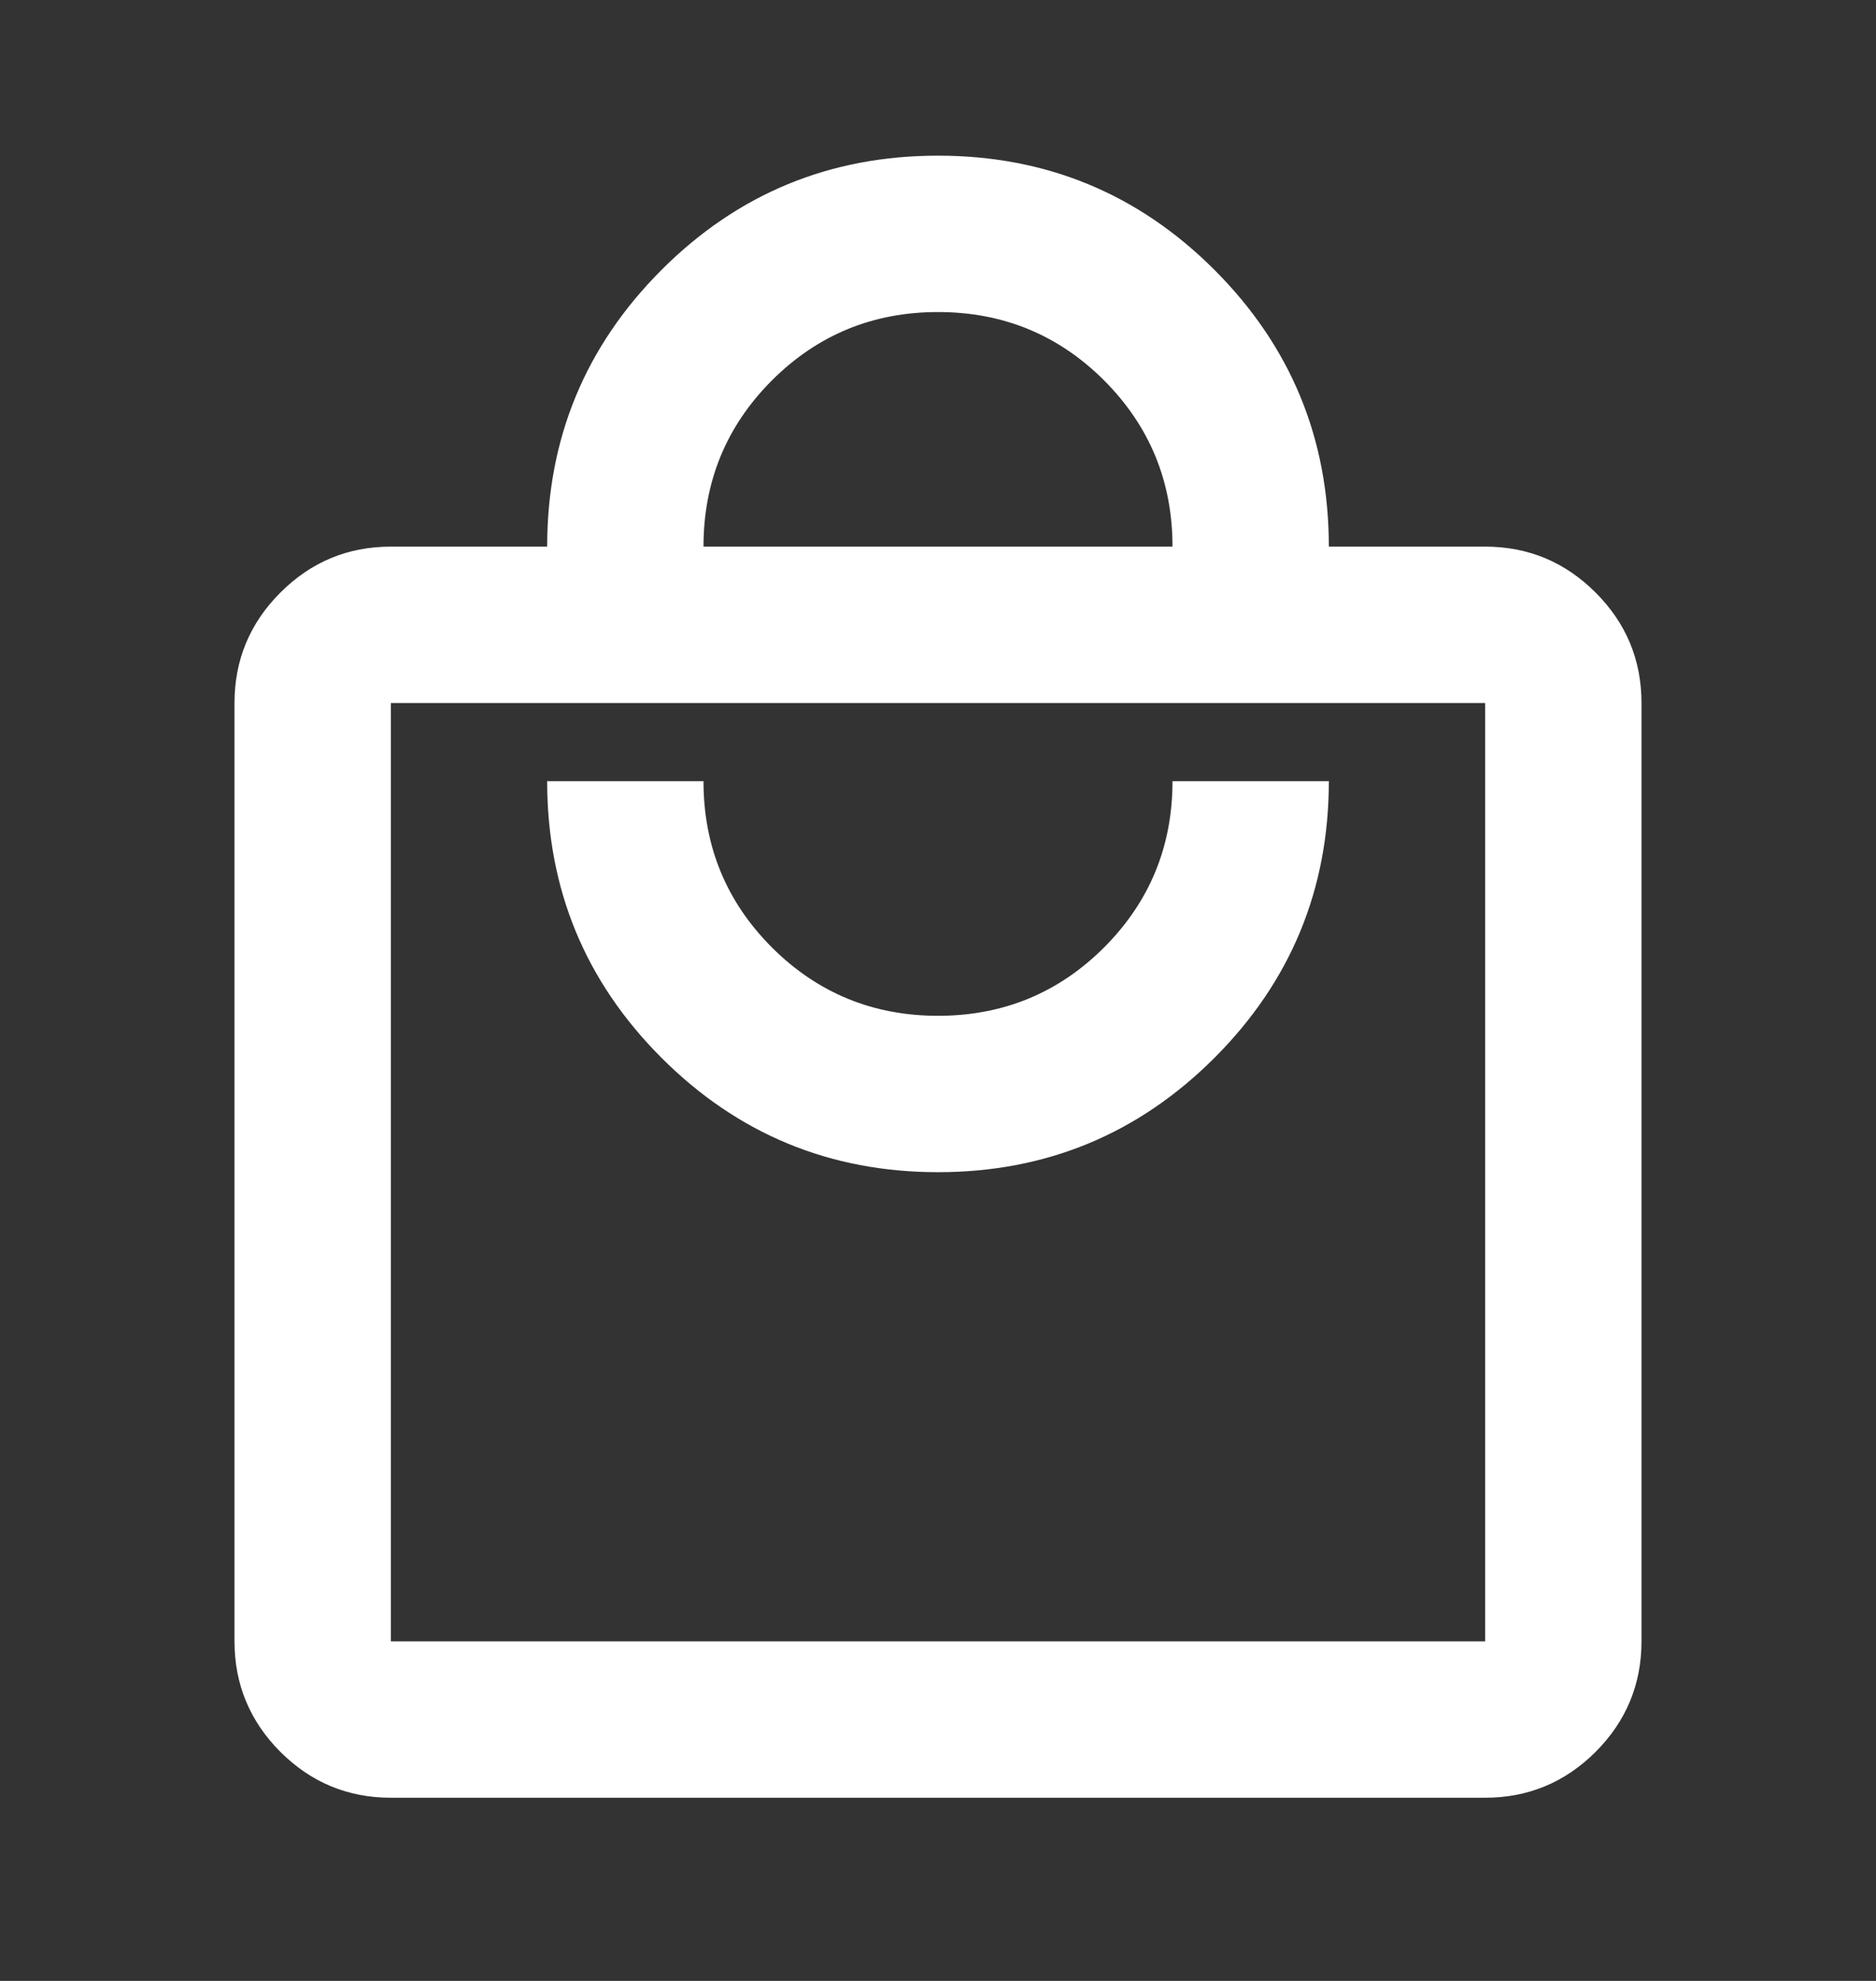<svg width="18" height="19" viewBox="0 0 18 19" fill="none" xmlns="http://www.w3.org/2000/svg">
<rect x="0" y="0" width="18" height="19" fill="#333333" stroke="none"/>
<g id="Icons\local_mall">
<mask id="mask0_611_367" style="mask-type:alpha" maskUnits="userSpaceOnUse" x="0" y="0" width="18" height="19">
<rect id="Bounding box" y="0.743" width="18" height="18" fill="#D9D9D9"/>
</mask>
<g mask="url(#mask0_611_367)">
<path id="local_mall" d="M3.75 17.243C3.337 17.243 2.984 17.096 2.69 16.803C2.397 16.509 2.25 16.155 2.25 15.743V6.743C2.25 6.33 2.397 5.977 2.69 5.684C2.984 5.39 3.337 5.243 3.75 5.243H5.25C5.25 4.205 5.616 3.321 6.347 2.589C7.078 1.858 7.963 1.493 9 1.493C10.037 1.493 10.922 1.858 11.653 2.589C12.384 3.321 12.75 4.205 12.75 5.243H14.25C14.662 5.243 15.016 5.39 15.31 5.684C15.603 5.977 15.75 6.33 15.75 6.743V15.743C15.75 16.155 15.603 16.509 15.31 16.803C15.016 17.096 14.662 17.243 14.25 17.243H3.75ZM3.75 15.743H14.25V6.743H3.75V15.743ZM9 11.243C10.037 11.243 10.922 10.877 11.653 10.146C12.384 9.415 12.75 8.53 12.75 7.493H11.25C11.25 8.118 11.031 8.649 10.594 9.087C10.156 9.524 9.625 9.743 9 9.743C8.375 9.743 7.844 9.524 7.406 9.087C6.969 8.649 6.75 8.118 6.75 7.493H5.25C5.25 8.53 5.616 9.415 6.347 10.146C7.078 10.877 7.963 11.243 9 11.243ZM6.75 5.243H11.25C11.25 4.618 11.031 4.087 10.594 3.649C10.156 3.212 9.625 2.993 9 2.993C8.375 2.993 7.844 3.212 7.406 3.649C6.969 4.087 6.75 4.618 6.75 5.243Z" fill="white"/>
</g>
</g>
</svg>
